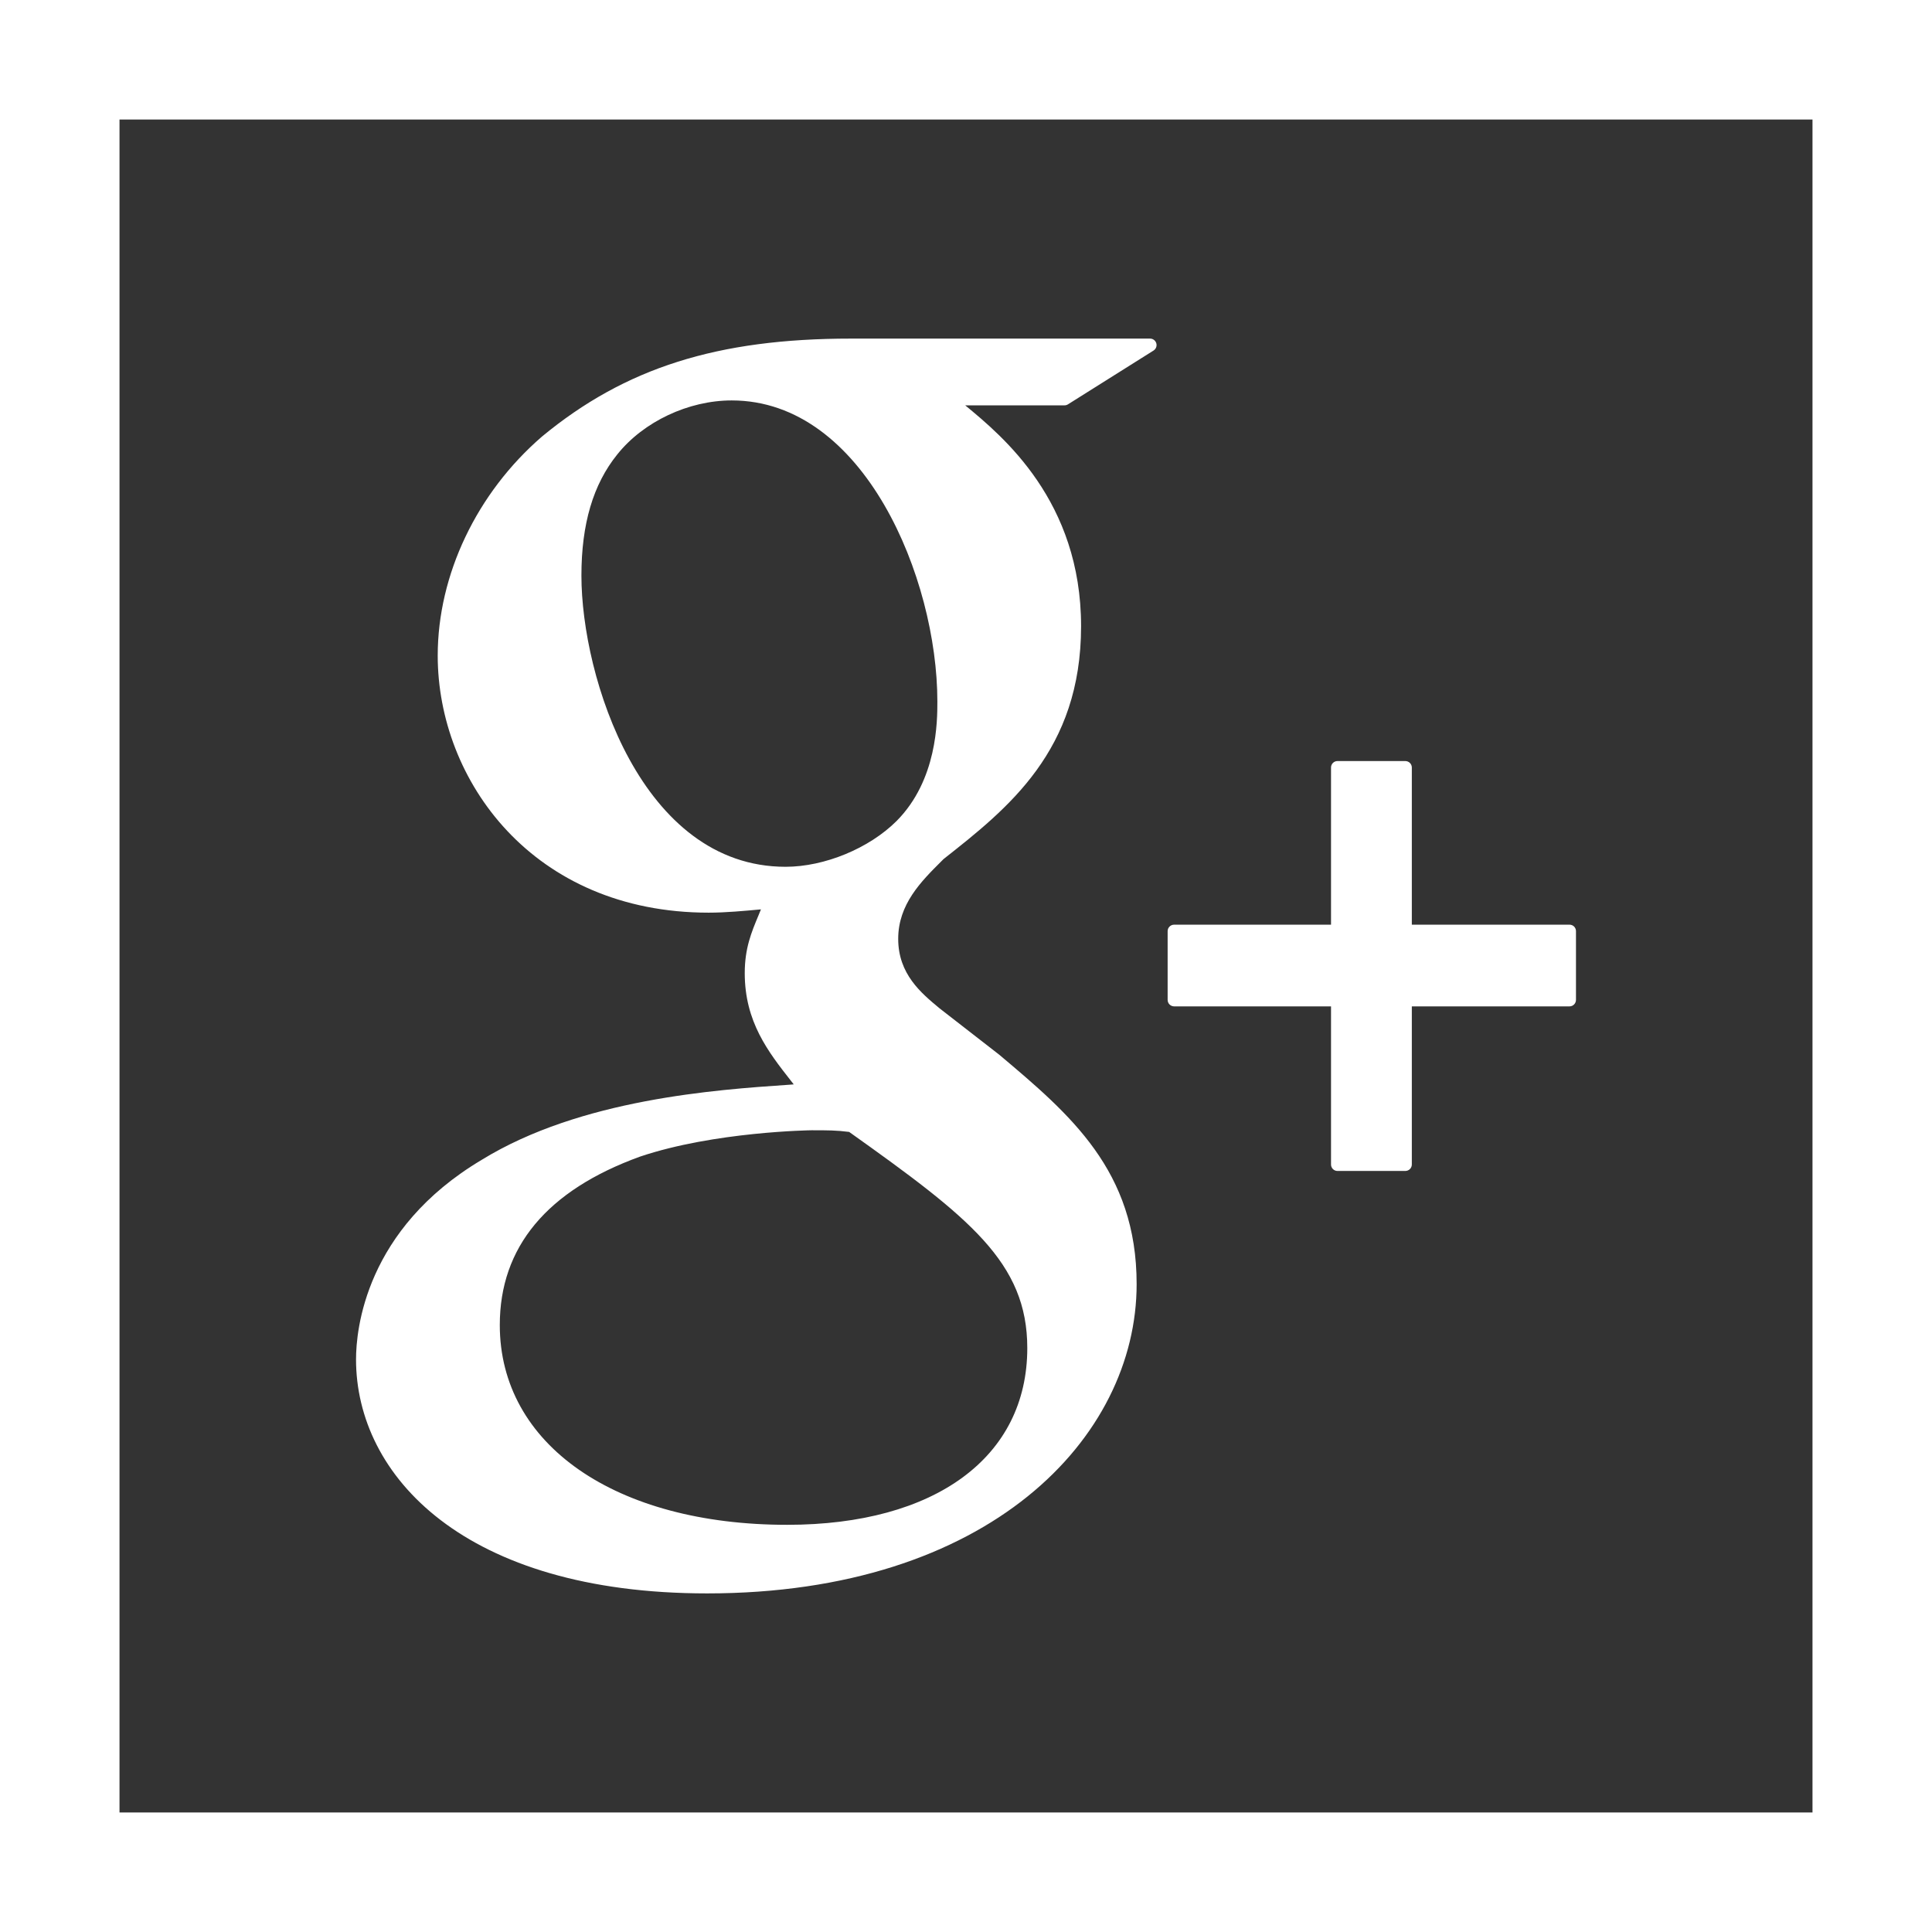 <?xml version="1.0" encoding="iso-8859-1"?>
<!-- Generator: Adobe Illustrator 19.0.0, SVG Export Plug-In . SVG Version: 6.00 Build 0)  -->
<svg version="1.1" id="Layer_1" xmlns="http://www.w3.org/2000/svg" xmlns:xlink="http://www.w3.org/1999/xlink" x="0px" y="0px"
	 viewBox="0 0 485 485" style="enable-background:new 0 0 485 485;" xml:space="preserve">
<rect x="0" y="0" width="485" height="485" fill="#333333" stroke="none"/>
<g>
	<path fill="#fff" d="M177.506,400c70.782,0,107.829-39.043,107.829-77.631c0.012-28.527-16.714-42.618-34.472-57.583l-14.981-11.643
		c-4.636-3.843-10.402-8.609-10.402-17.458c0-8.69,5.767-14.424,10.85-19.491l0.541-0.541c16.169-12.74,34.517-27.193,34.517-58.441
		c0-31.418-19.633-47.656-29.088-55.456h24.94c0.301,0,0.606-0.094,0.858-0.252l21.475-13.501c0.606-0.382,0.907-1.131,0.699-1.83
		C290.069,85.48,289.43,85,288.719,85h-75.138c-33.472,0-56.647,7.34-77.505,24.574c-16.392,14.156-26.193,34.712-26.193,55.012
		c0,31.276,23.842,64.524,68.034,64.524c4.258,0,8.963-0.443,13.107-0.826l-0.602,1.476c-1.781,4.258-3.465,8.275-3.465,14.534
		c0,12.2,5.876,19.731,11.582,27.006l0.716,0.919l-1.273,0.098c-18.251,1.24-52.215,3.574-77.025,18.824
		c-29.308,17.425-31.581,42.76-31.581,50.1C89.376,370.489,116.617,400,177.506,400z M197.204,217.594
		c-36.221,0-51.247-47.607-51.247-73.104c0-12.96,2.94-22.907,9.007-30.418c6.576-8.231,17.856-13.55,28.718-13.55
		c33.248,0,51.629,44.7,51.629,75.581c0,4.876,0,19.695-10.232,29.991C218.188,212.971,206.989,217.594,197.204,217.594z
		 M160.683,290.345c18.698-6.287,42.841-6.608,43.081-6.608c4.083,0,6.149,0,9.402,0.415c30.198,21.492,44.72,32.772,44.72,54.264
		c0,27.368-23.098,44.366-60.287,44.366c-43.142,0-72.133-20.142-72.133-50.149C125.466,313.049,137.316,298.816,160.683,290.345z"
		/>
	<path fill="#fff" d="M294.753,252.636h39.381v39.698c0,0.891,0.728,1.619,1.618,1.619h17.027c0.907,0,1.639-0.728,1.639-1.619v-39.698h39.584
		c0.891,0,1.623-0.732,1.623-1.635v-17.25c0-0.907-0.716-1.623-1.623-1.623h-39.584V192.67c0-0.891-0.732-1.619-1.639-1.619h-17.027
		c-0.891,0-1.618,0.728-1.618,1.619v39.458h-39.381c-0.907,0-1.635,0.732-1.635,1.623v17.25
		C293.118,251.904,293.846,252.636,294.753,252.636z"/>
	<path fill="#fff" d="M0,0v485h485V0H0z M455,455H30V30h425V455z"/>
</g>
<g>
</g>
<g>
</g>
<g>
</g>
<g>
</g>
<g>
</g>
<g>
</g>
<g>
</g>
<g>
</g>
<g>
</g>
<g>
</g>
<g>
</g>
<g>
</g>
<g>
</g>
<g>
</g>
<g>
</g>
</svg>
